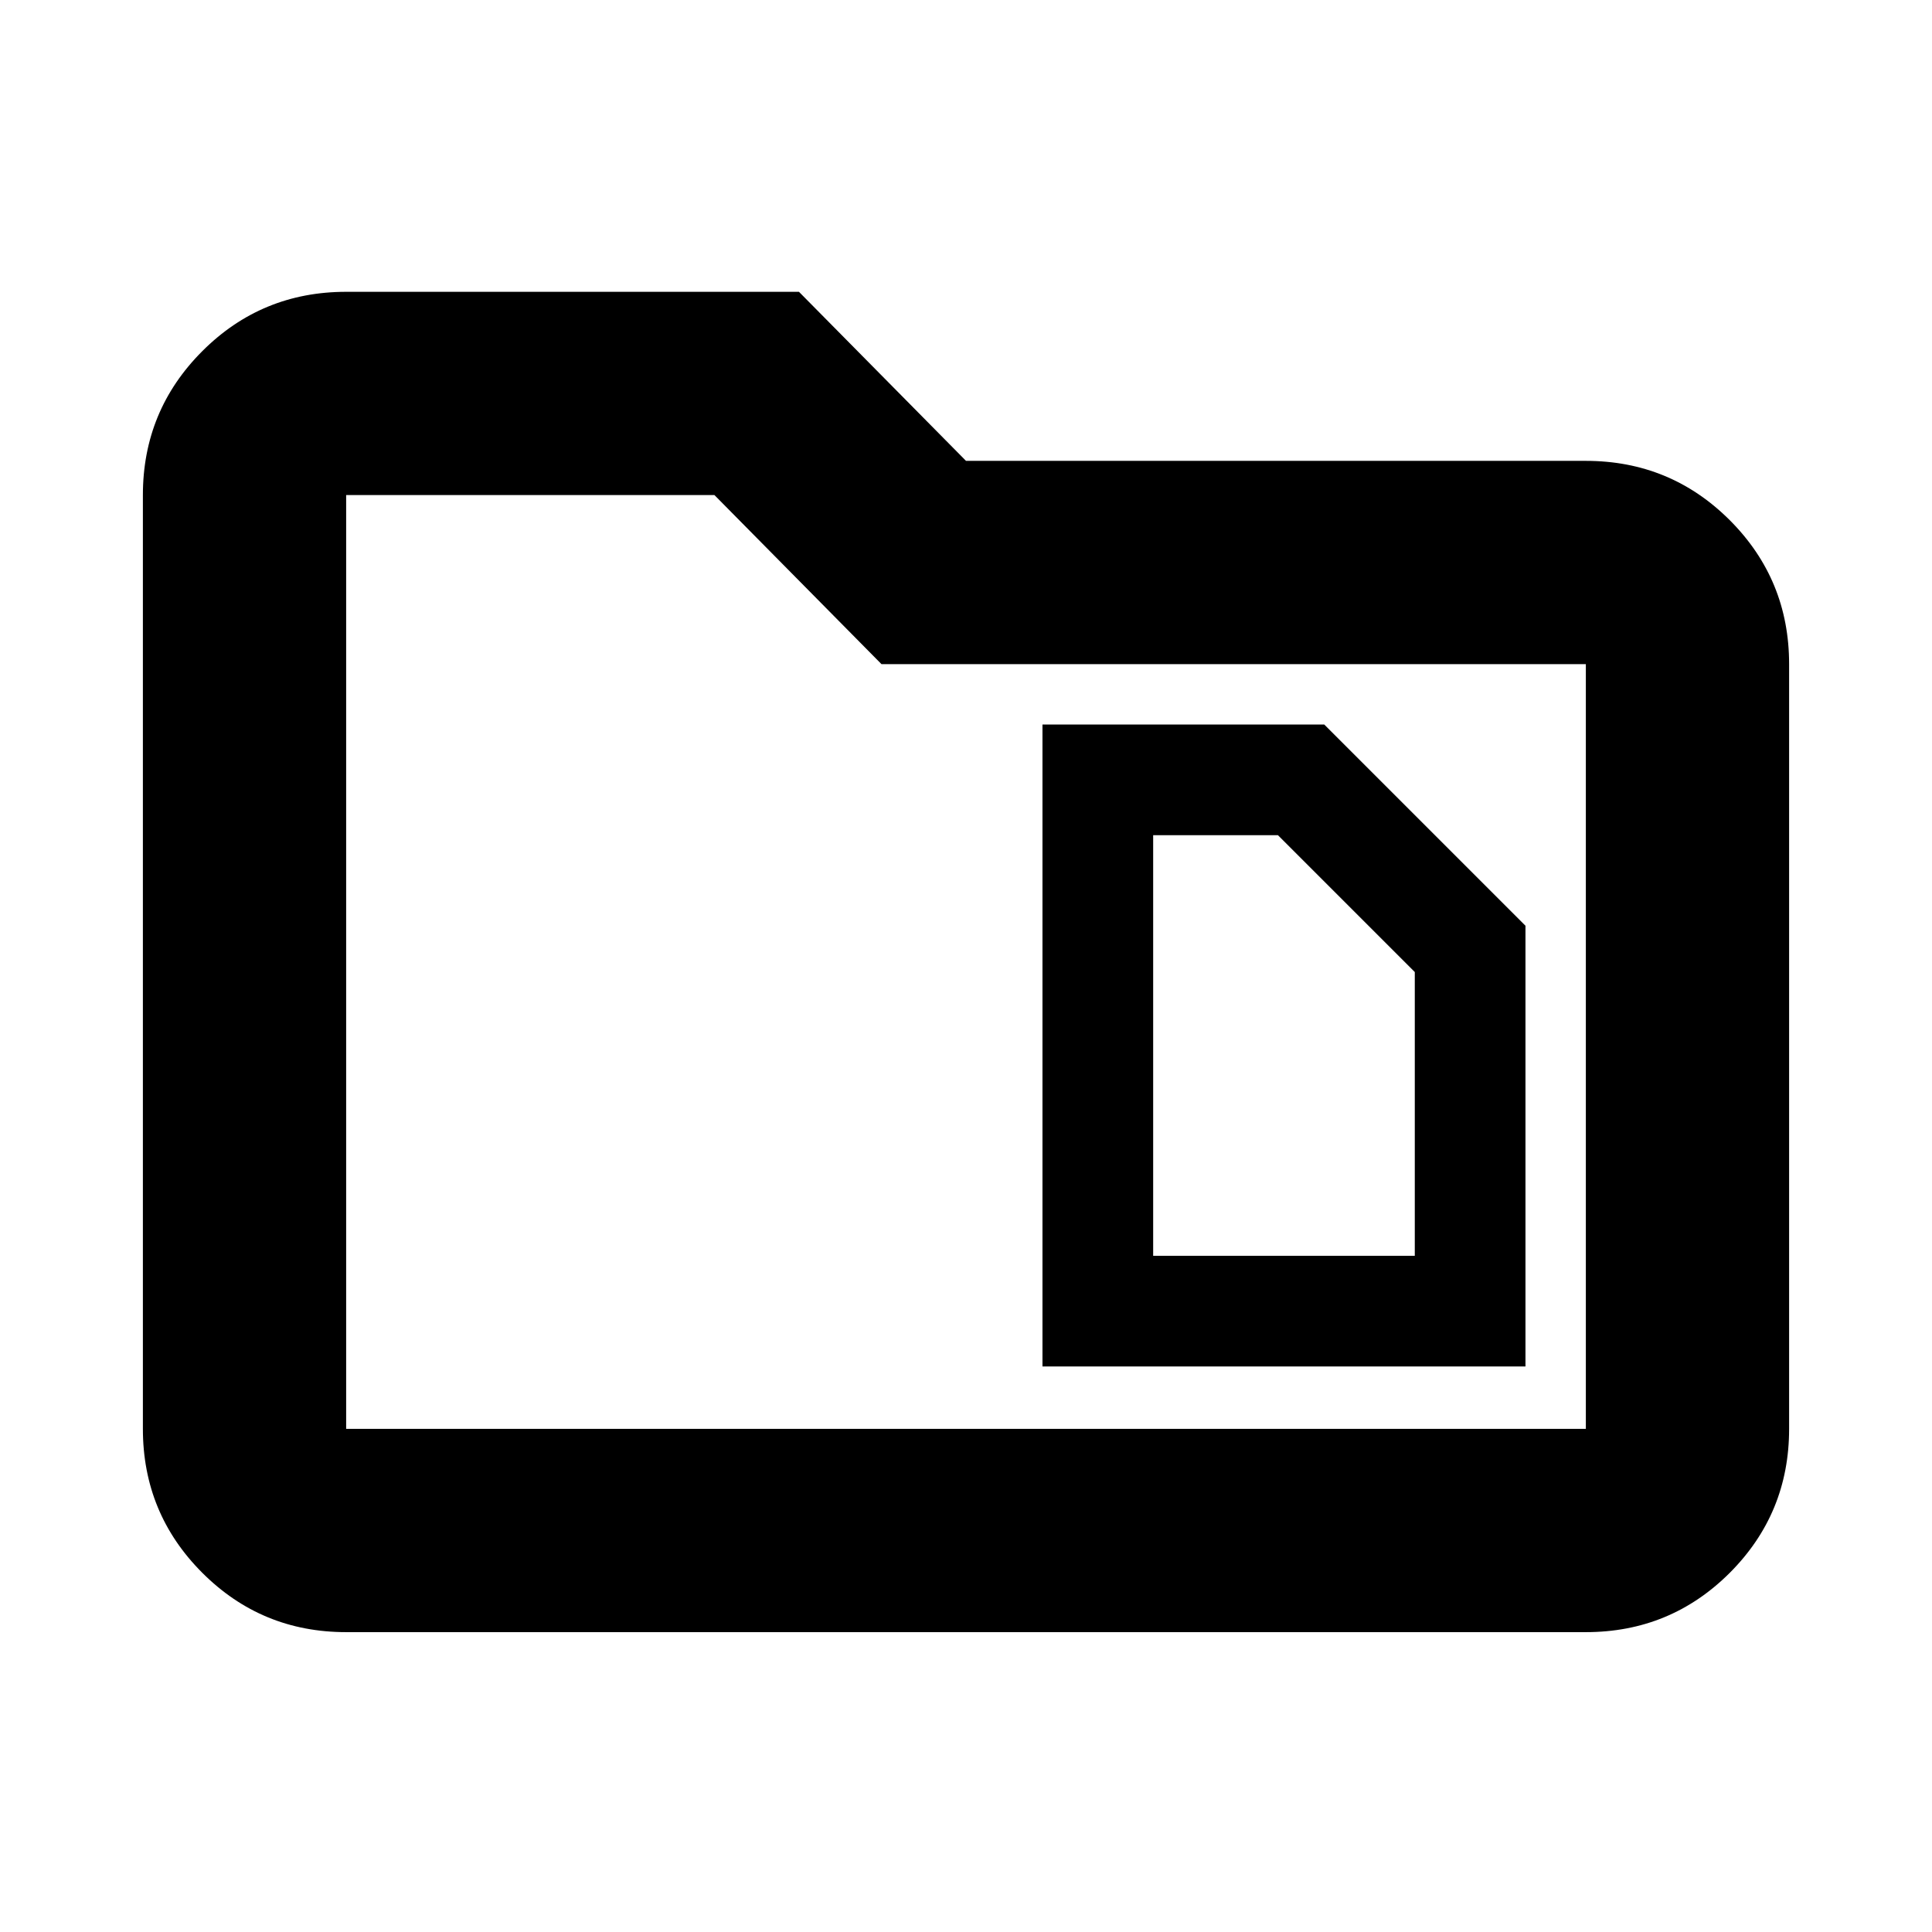 <svg xmlns="http://www.w3.org/2000/svg" height="24" width="24"><path d="M14.325 15.6V10.375H15.875L17.575 12.075V15.6ZM12.95 16.975H18.95V11.5L16.45 9H12.95ZM4.3 20.275Q3.25 20.275 2.513 19.538Q1.775 18.8 1.775 17.75V6.15Q1.775 5.1 2.513 4.362Q3.25 3.625 4.3 3.625H9.925L12 5.725H19.7Q20.75 5.725 21.488 6.462Q22.225 7.2 22.225 8.25V17.75Q22.225 18.8 21.488 19.538Q20.75 20.275 19.7 20.275ZM4.3 6.15V17.75Q4.3 17.75 4.3 17.75Q4.3 17.75 4.3 17.75H19.7Q19.7 17.75 19.7 17.75Q19.7 17.75 19.7 17.75V8.25Q19.7 8.25 19.7 8.25Q19.7 8.25 19.7 8.25H10.95L8.875 6.15H4.3Q4.3 6.15 4.3 6.15Q4.3 6.15 4.3 6.15ZM4.3 6.15Q4.3 6.15 4.3 6.15Q4.3 6.15 4.3 6.15V8.25Q4.3 8.25 4.3 8.25Q4.3 8.25 4.3 8.25V17.75Q4.3 17.75 4.3 17.75Q4.3 17.75 4.3 17.75Q4.3 17.75 4.3 17.75Q4.3 17.75 4.3 17.75Z"/></svg>